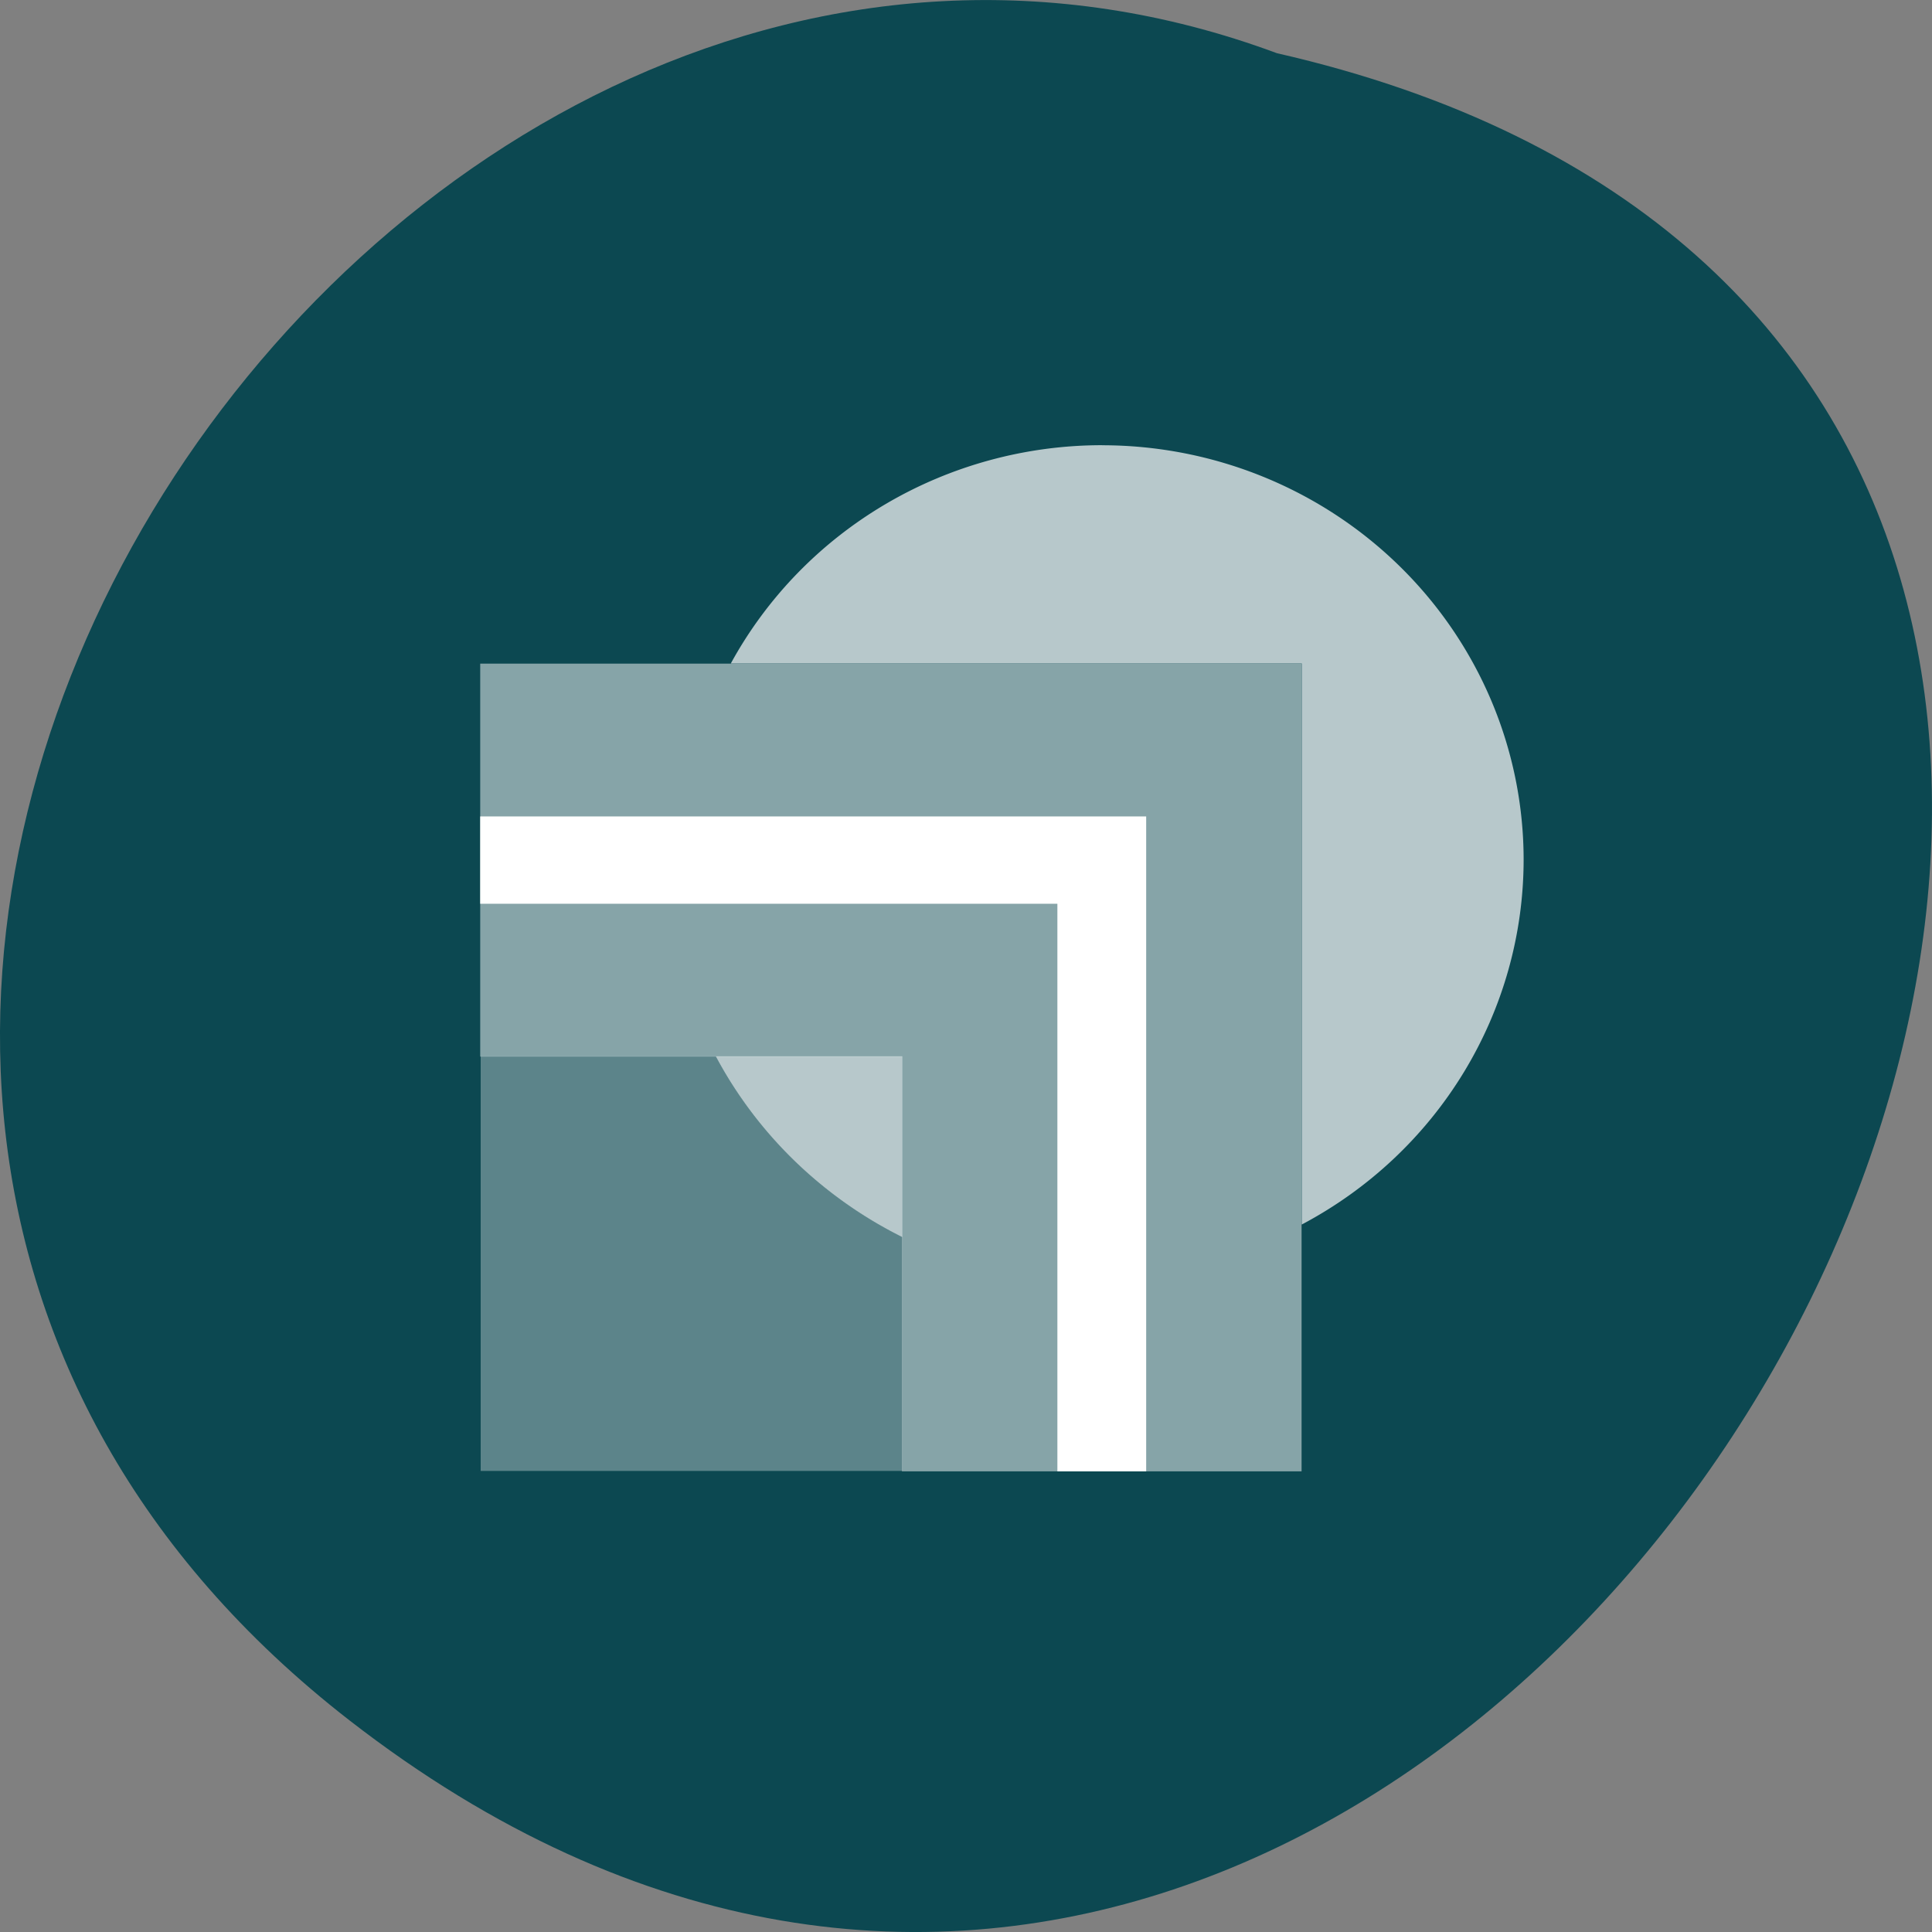 <svg xmlns="http://www.w3.org/2000/svg" viewBox="0 0 256 256"><rect x="0" y="0" width="256" height="256" fill="#808080" stroke="none"/><g color="#000"><path d="M 205.08,1023.89 C 51.53,1143.02 -107.87,846.34 82.23,802.95 201.95,758.49 318.87,935.6 205.08,1023.89 z" transform="matrix(-1 0 0 1 251.43 -795.9)" fill="#0c4851"/></g><g transform="matrix(-11.766 0 0 11.571 12570.3 -4124.72)" fill="#fff"><g transform="matrix(0.727 0 0 0.727 1048.95 359.32)"><path d="M 9.625 3.094 A 6.531 6.531 0 0 0 3.094 9.625 6.531 6.531 0 0 0 6.531 15.369 V 6.531 H 15.375 a 6.531 6.531 0 0 0 -5.75 -3.438 z m 3.094 9.625 v 2.848 a 6.68 6.637 0 0 0 2.889 -2.848 z" opacity="0.7"/><path d="M 15.607 12.719 A 6.68 6.637 0 0 1 12.719 15.566 V 19.25 H 19.25 v -6.531 z" opacity="0.33" stroke-width="0.688"/></g><g stroke-width="0.5"><path d="m 1053.7 373.32 v -9.25 h 9.25 v 4.5 h -4.75 v 4.75 z" opacity="0.5"/><path d="m 1055.45 365.82 c 0 2.5 0 5 0 7.5 0.333 0 0.667 0 1 0 0 -2.167 0 -4.333 0 -6.5 2.167 0 4.333 0 6.5 0 0 -0.333 0 -0.667 0 -1 -2.5 0 -5 0 -7.5 0 z"/></g></g></svg>